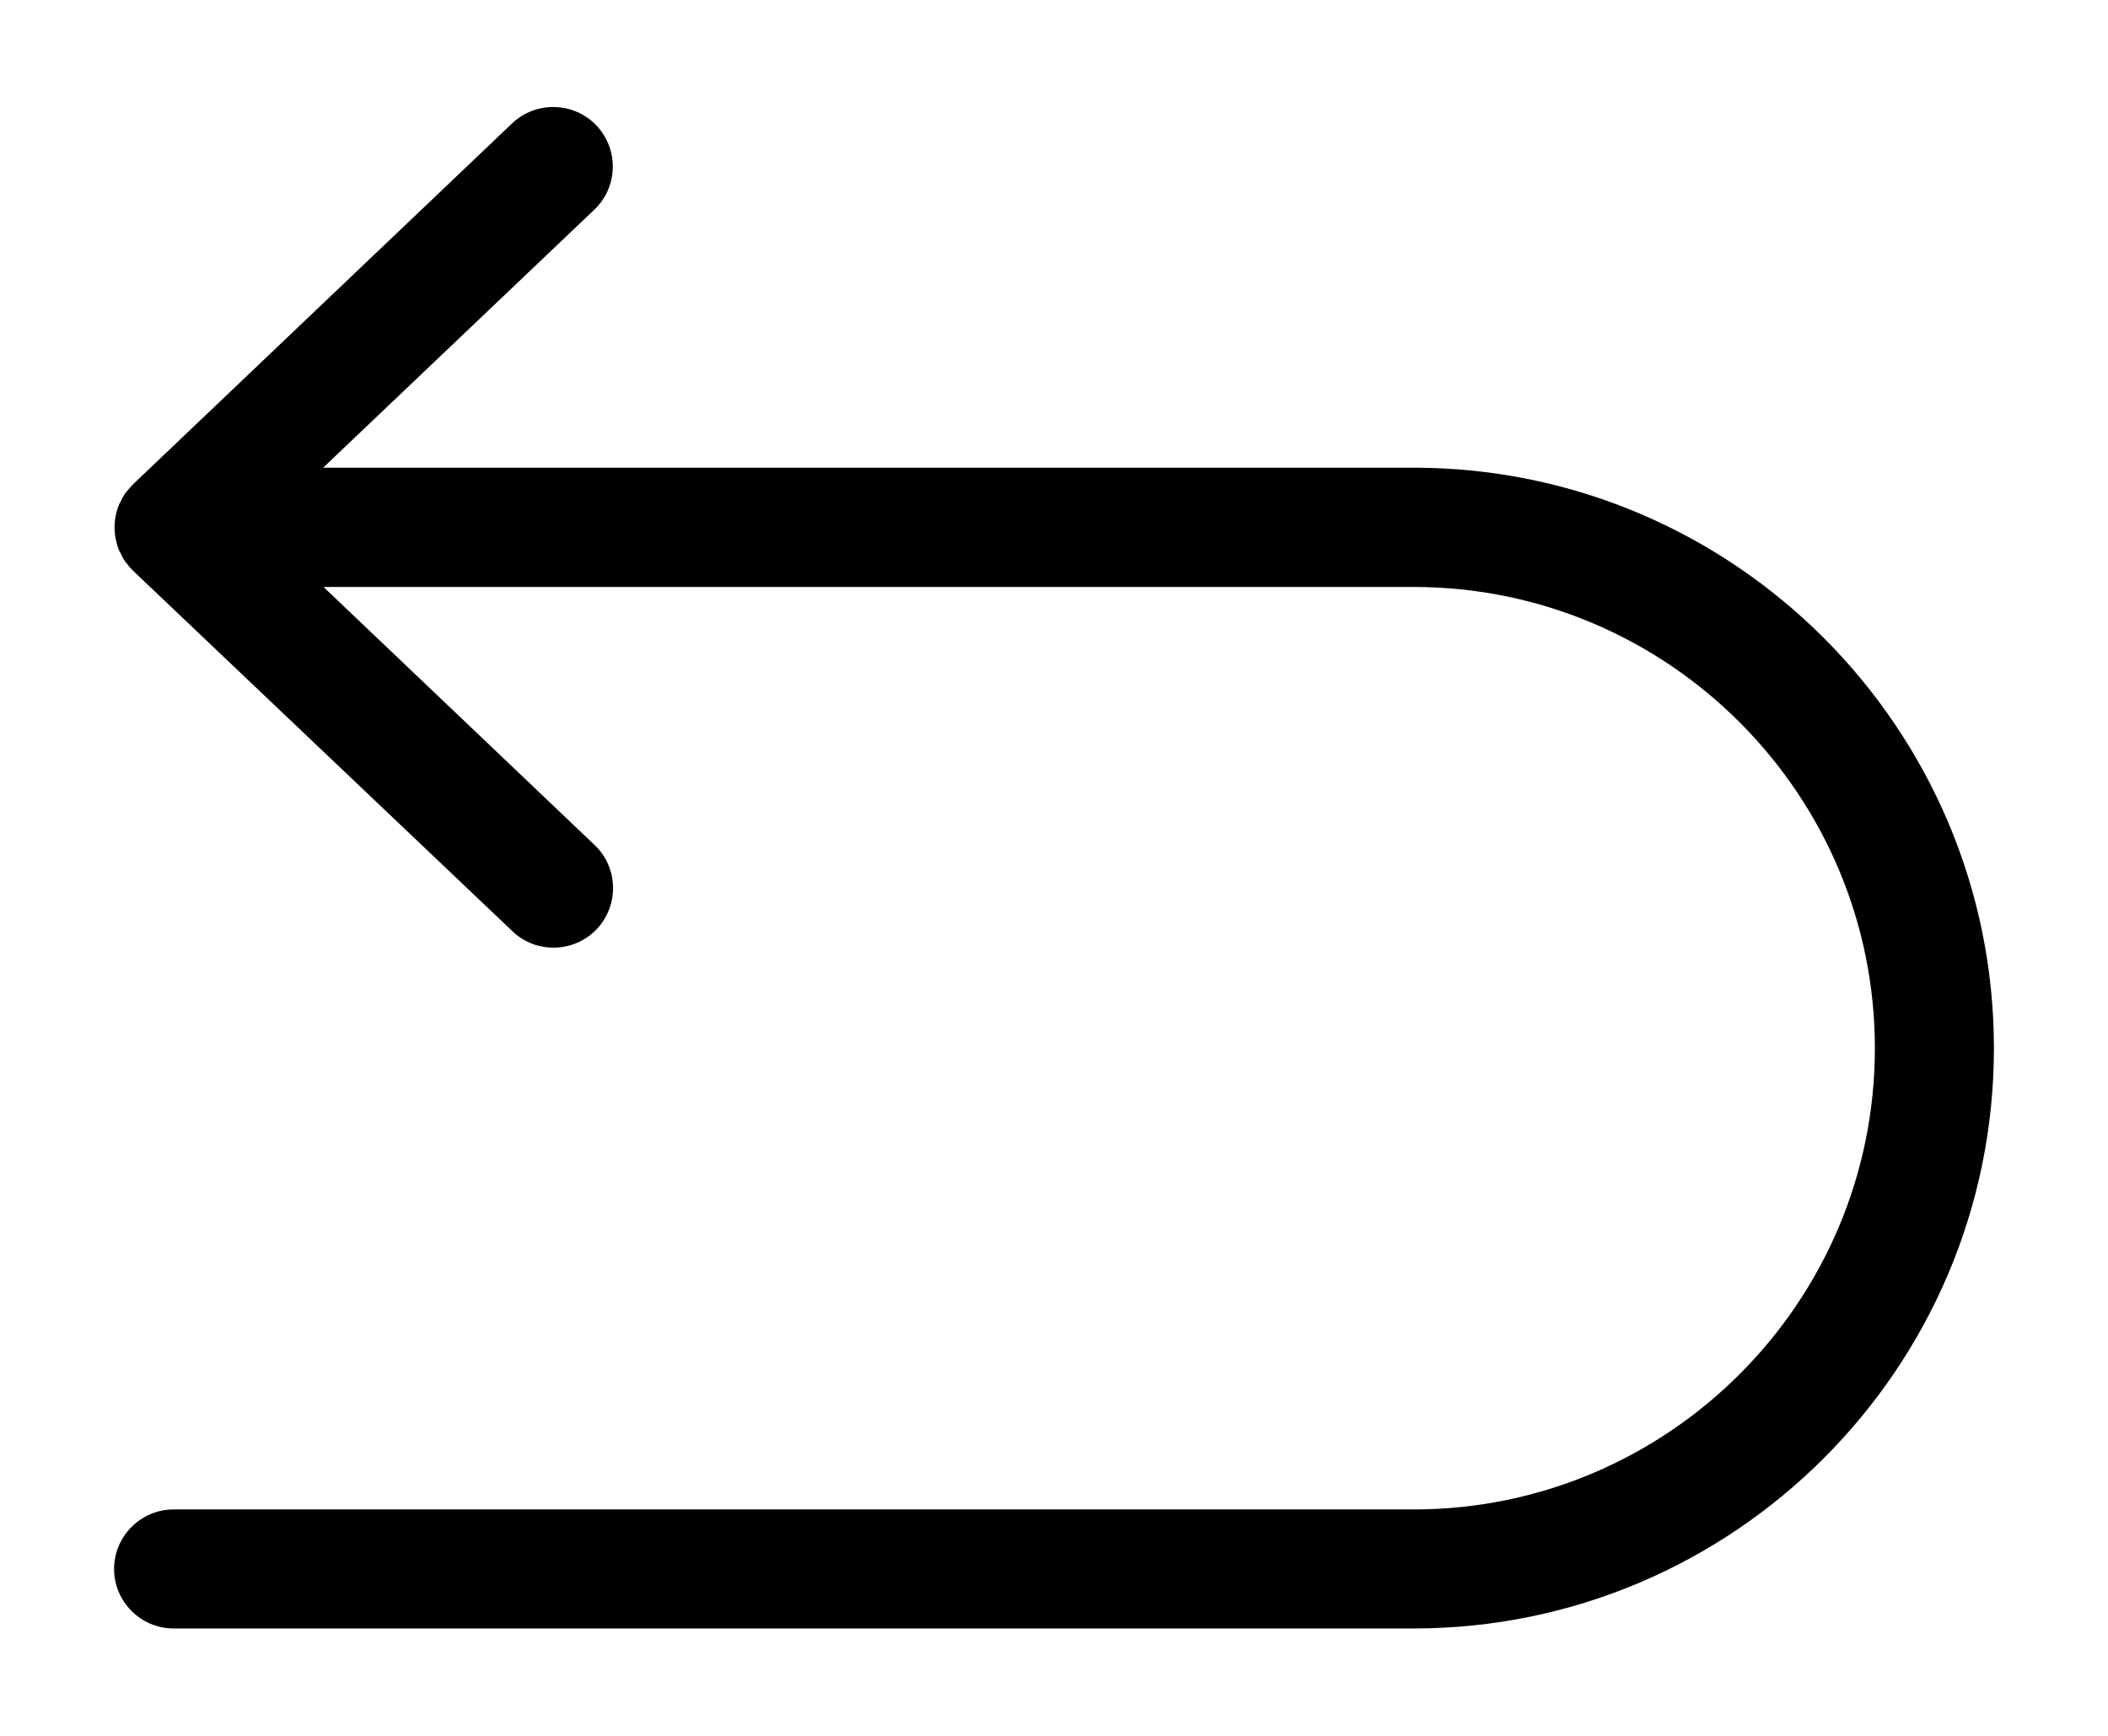 <svg width="17" height="14" viewBox="0 0 17 14" fill="none" xmlns="http://www.w3.org/2000/svg">
  <path d="M11.4 3.772H2.606L4.793 1.691C4.985 1.509 4.992 1.204 4.81 1.012C4.627 0.82 4.322 0.813 4.13 0.995L1.075 3.904C1.073 3.906 1.073 3.906 1.07 3.909C1.056 3.923 1.044 3.94 1.03 3.954C1.022 3.964 1.015 3.971 1.008 3.981C0.994 4.002 0.982 4.024 0.972 4.048C0.97 4.053 0.965 4.057 0.962 4.065C0.938 4.122 0.924 4.187 0.924 4.254C0.924 4.321 0.938 4.384 0.962 4.444C0.965 4.449 0.97 4.453 0.972 4.461C0.984 4.485 0.994 4.506 1.008 4.528C1.015 4.537 1.022 4.545 1.03 4.554C1.042 4.571 1.056 4.585 1.07 4.6C1.073 4.602 1.073 4.602 1.075 4.605L4.133 7.511C4.226 7.6 4.344 7.643 4.464 7.643C4.591 7.643 4.718 7.593 4.812 7.494C4.994 7.302 4.987 6.997 4.795 6.815L2.609 4.734H11.4C13.452 4.734 15.12 6.405 15.12 8.454C15.12 10.506 13.45 12.174 11.4 12.174H1.4C1.136 12.174 0.92 12.39 0.92 12.654C0.92 12.918 1.136 13.134 1.4 13.134H11.4C13.98 13.134 16.08 11.034 16.08 8.454C16.08 5.872 13.98 3.772 11.4 3.772Z" fill="black"/>
</svg>
